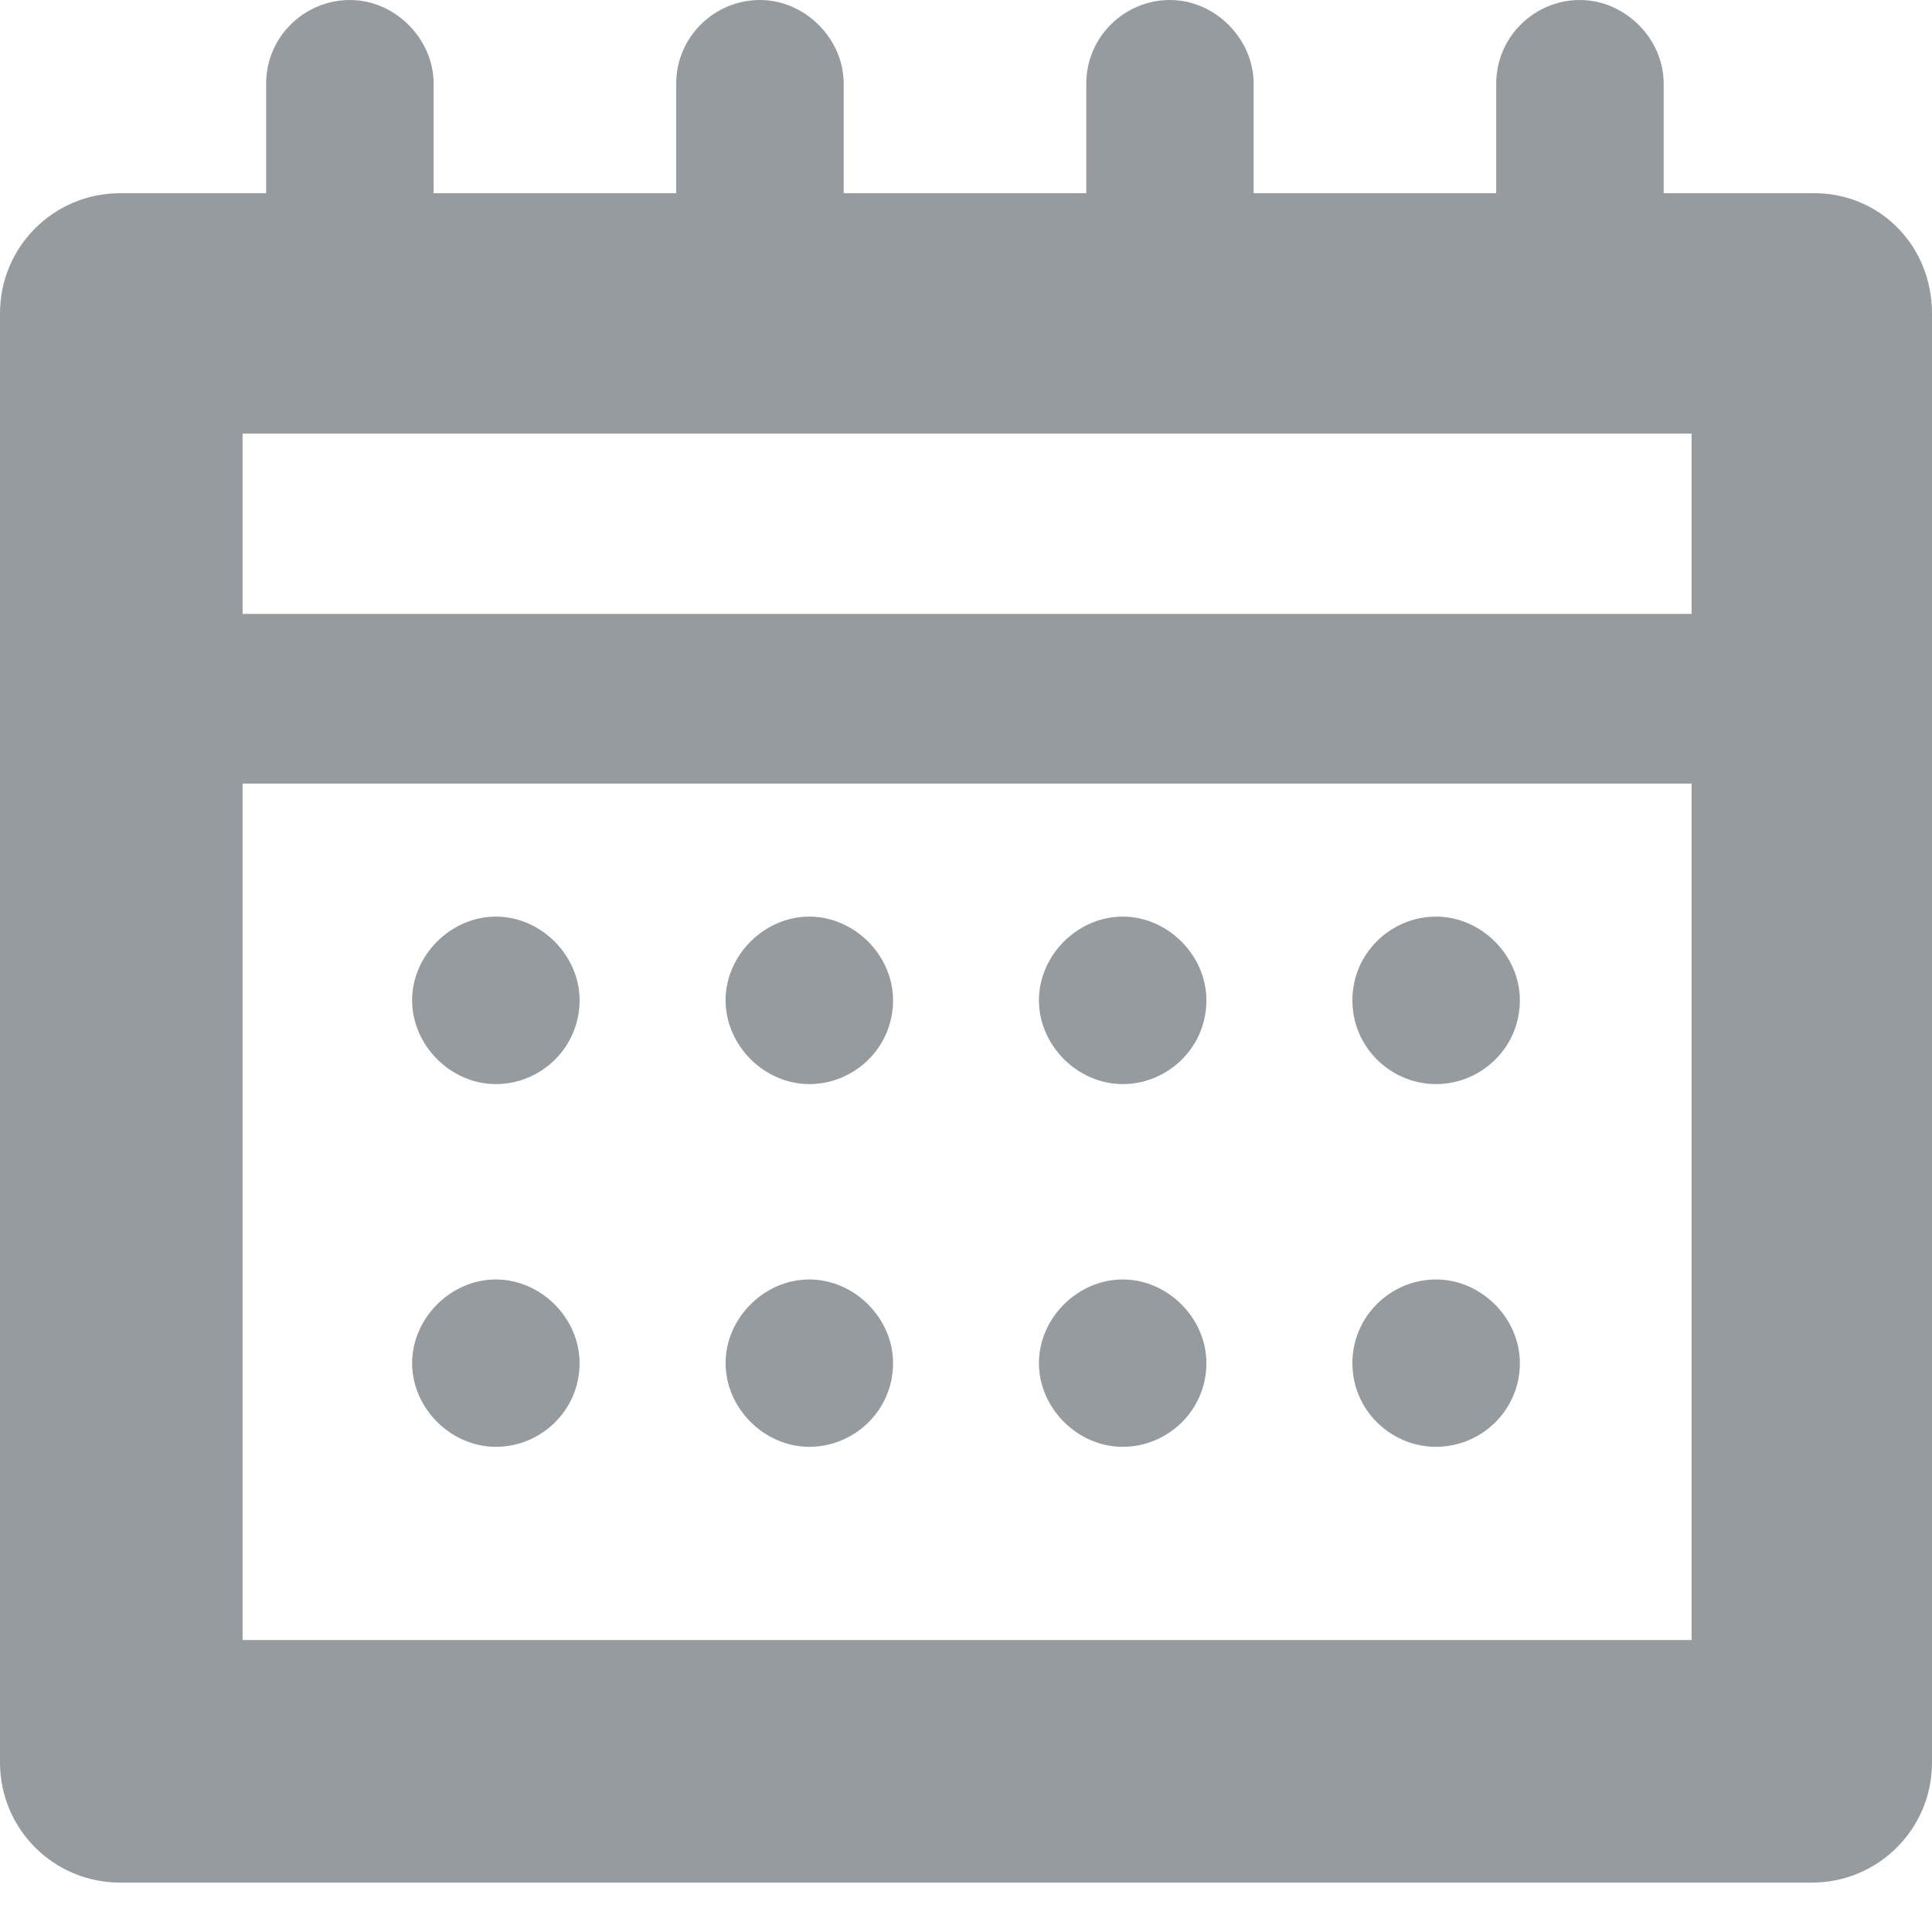 <svg width="16" height="16" viewBox="0 0 16 16" fill="none" xmlns="http://www.w3.org/2000/svg">
<path d="M16 2.596V14.596C16 15.147 15.556 15.591 15.004 15.591H0.996C0.444 15.591 0 15.147 0 14.596V2.596C0 2.044 0.444 1.6 0.996 1.6H2.204V0.693C2.204 0.302 2.524 0 2.898 0C3.271 0 3.591 0.32 3.591 0.693V1.6H5.6V0.693C5.6 0.302 5.92 0 6.293 0C6.667 0 6.987 0.32 6.987 0.693V1.6H8.996V0.693C8.996 0.302 9.316 0 9.689 0C10.062 0 10.382 0.32 10.382 0.693V1.6H12.391V0.693C12.391 0.302 12.711 0 13.084 0C13.458 0 13.778 0.32 13.778 0.693V1.6H14.987C15.556 1.582 16 2.027 16 2.596ZM2.009 3.591V5.084H14.009V3.591H2.009ZM14.009 13.582V6.489H2.009V13.582H14.009ZM4.8 8.284C4.8 8.676 4.48 8.978 4.107 8.978C3.733 8.978 3.413 8.658 3.413 8.284C3.413 7.911 3.733 7.591 4.107 7.591C4.48 7.591 4.8 7.911 4.8 8.284ZM7.396 8.284C7.396 8.676 7.076 8.978 6.702 8.978C6.329 8.978 6.009 8.658 6.009 8.284C6.009 7.911 6.329 7.591 6.702 7.591C7.076 7.591 7.396 7.911 7.396 8.284ZM9.991 8.284C9.991 8.676 9.671 8.978 9.298 8.978C8.924 8.978 8.604 8.658 8.604 8.284C8.604 7.911 8.924 7.591 9.298 7.591C9.671 7.591 9.991 7.911 9.991 8.284ZM12.587 8.284C12.587 8.676 12.267 8.978 11.893 8.978C11.52 8.978 11.2 8.676 11.2 8.284C11.2 7.893 11.52 7.591 11.893 7.591C12.267 7.591 12.587 7.911 12.587 8.284ZM4.8 11.289C4.8 11.68 4.48 11.982 4.107 11.982C3.733 11.982 3.413 11.662 3.413 11.289C3.413 10.916 3.733 10.596 4.107 10.596C4.48 10.596 4.8 10.916 4.8 11.289ZM7.396 11.289C7.396 11.68 7.076 11.982 6.702 11.982C6.329 11.982 6.009 11.662 6.009 11.289C6.009 10.916 6.329 10.596 6.702 10.596C7.076 10.596 7.396 10.916 7.396 11.289ZM9.991 11.289C9.991 11.68 9.671 11.982 9.298 11.982C8.924 11.982 8.604 11.662 8.604 11.289C8.604 10.916 8.924 10.596 9.298 10.596C9.671 10.596 9.991 10.916 9.991 11.289ZM12.587 11.289C12.587 11.68 12.267 11.982 11.893 11.982C11.52 11.982 11.2 11.68 11.2 11.289C11.2 10.898 11.52 10.596 11.893 10.596C12.267 10.596 12.587 10.916 12.587 11.289Z" fill="#969BA0"/>
</svg>
